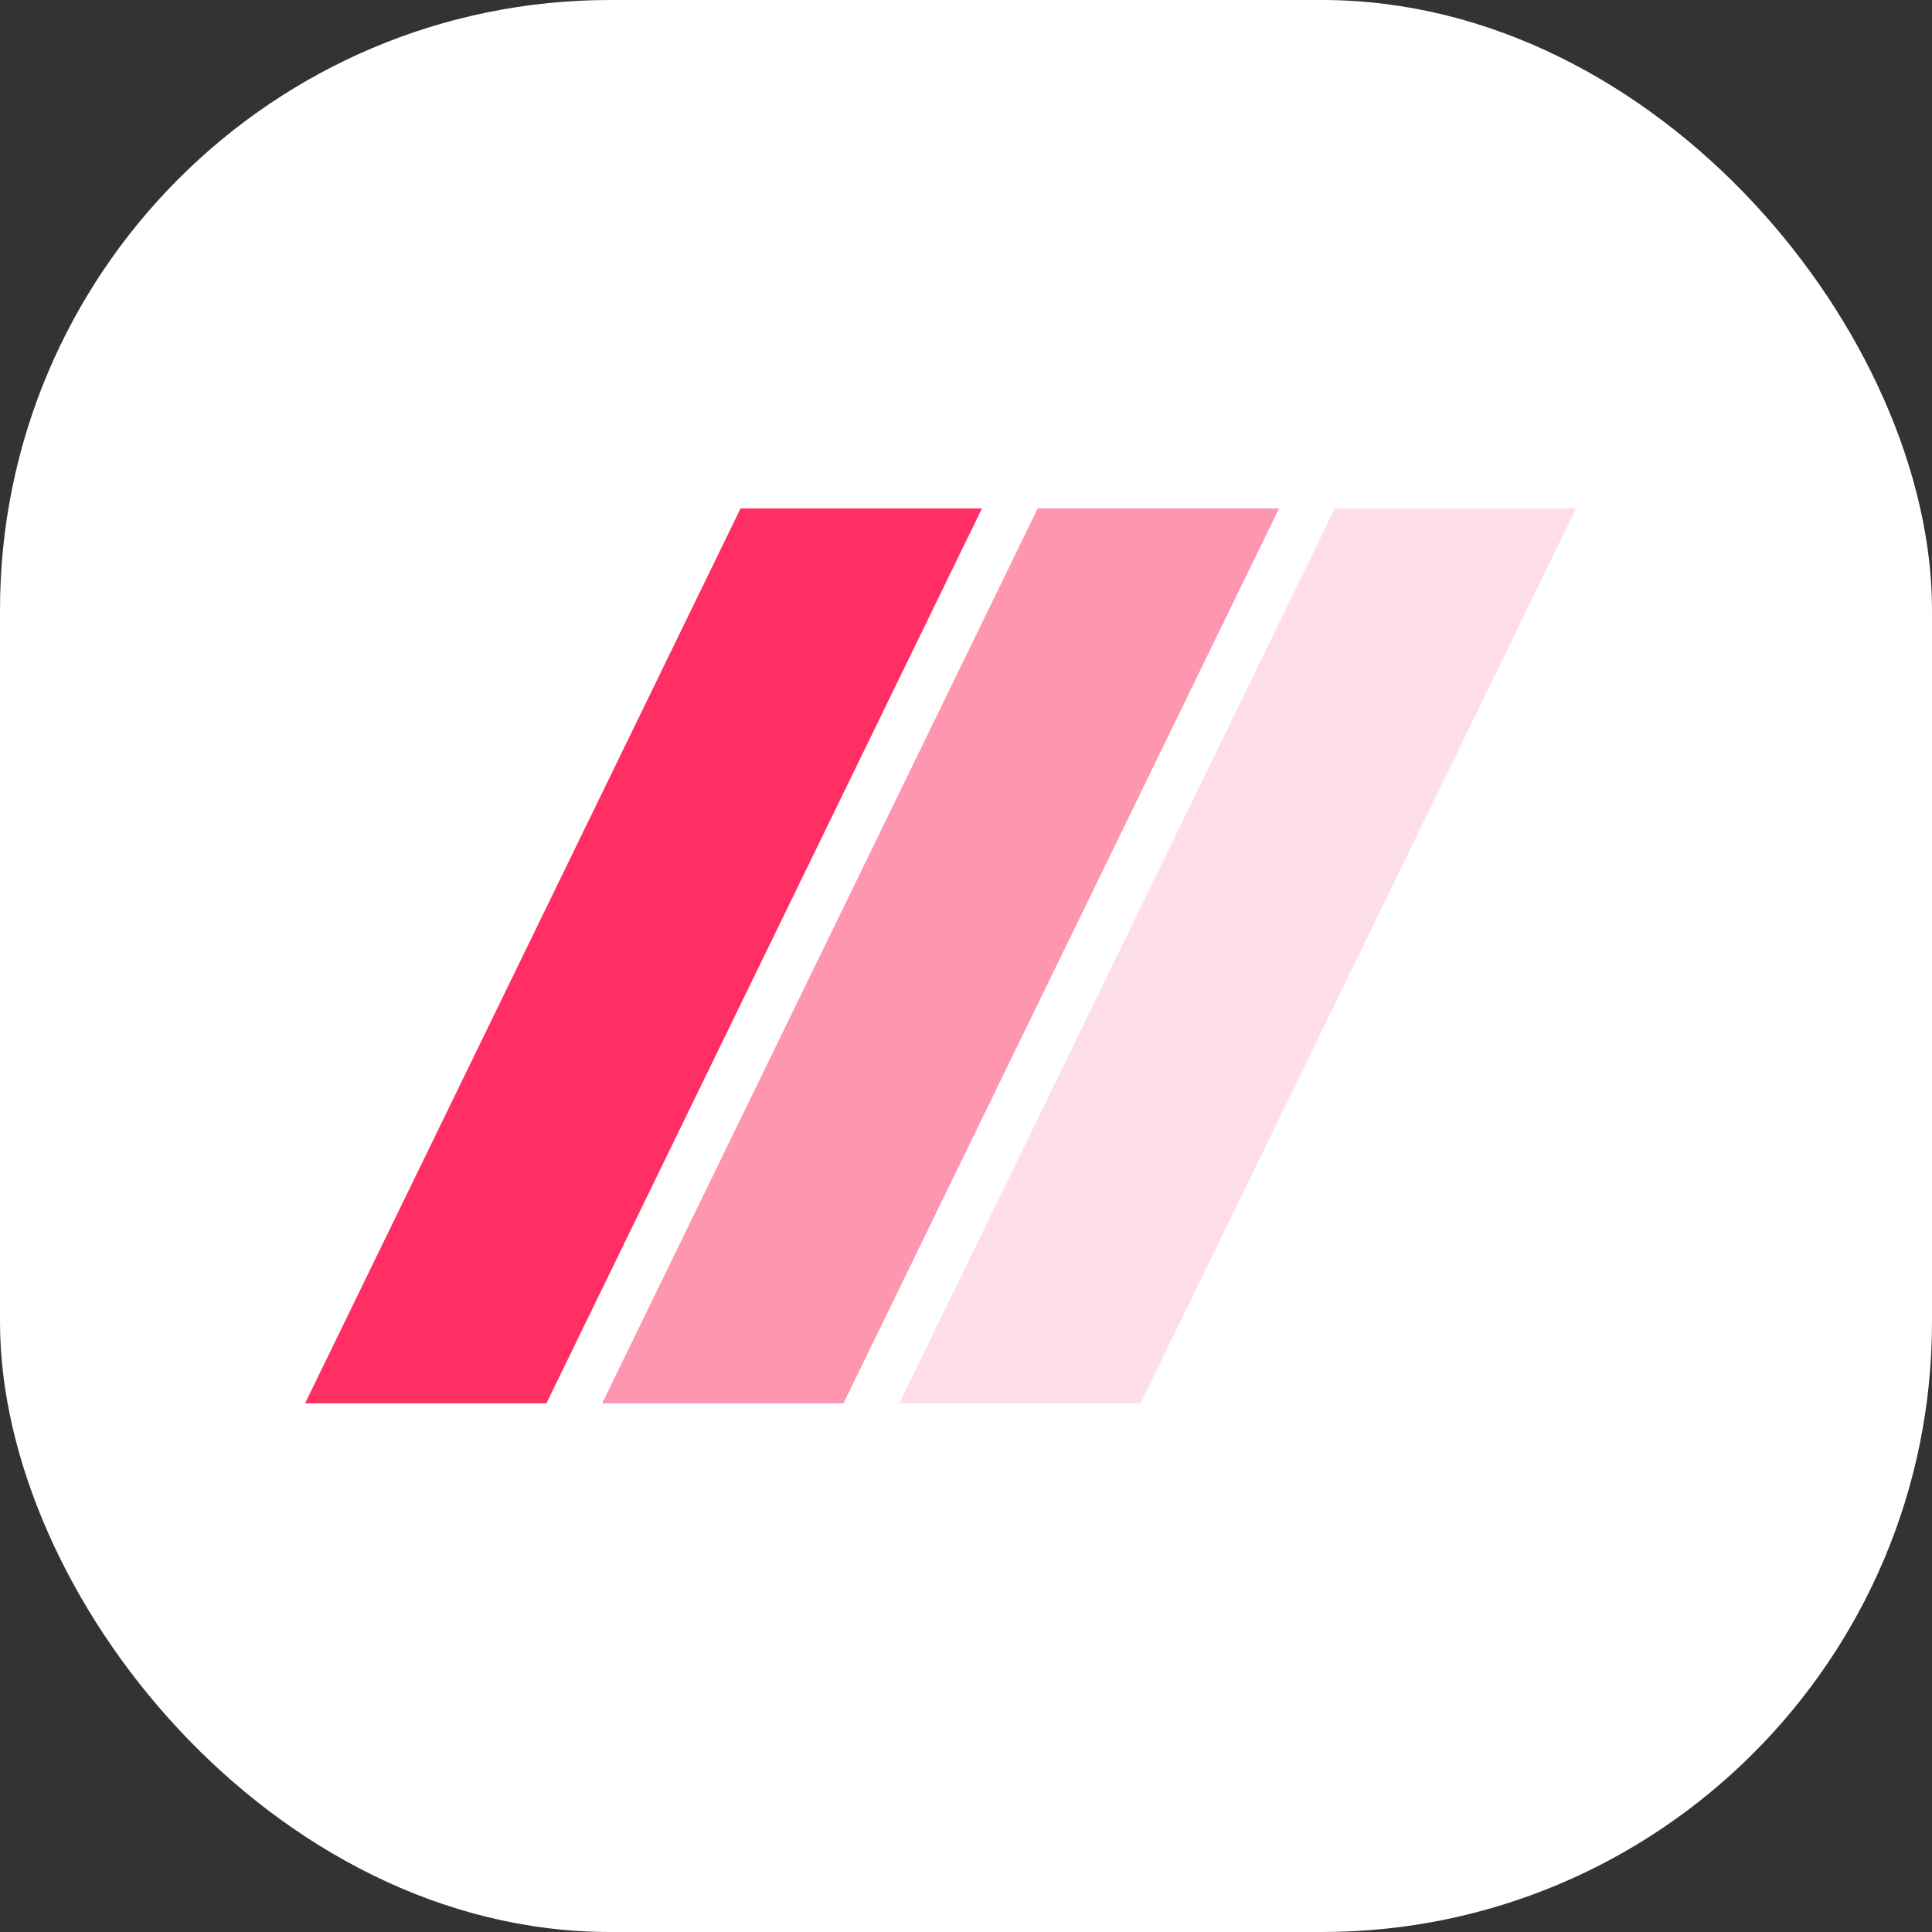 <svg width="38" height="38" viewBox="0 0 38 38" fill="none" xmlns="http://www.w3.org/2000/svg">
<rect x="0" y="0" width="38" height="38" fill="#333333" stroke="none"/>
<rect width="38" height="38" rx="12" fill="white"/>
<path fill-rule="evenodd" clip-rule="evenodd" d="M14.566 10L6 27.602H10.747L19.314 10H14.566Z" fill="#FF2E63"/>
<path opacity="0.5" fill-rule="evenodd" clip-rule="evenodd" d="M20.41 10L11.843 27.602H16.59L25.157 10H20.41Z" fill="#FF2E63"/>
<path opacity="0.15" fill-rule="evenodd" clip-rule="evenodd" d="M26.253 10L17.687 27.602H22.434L31 10H26.253Z" fill="#FF2E63"/>
</svg>
